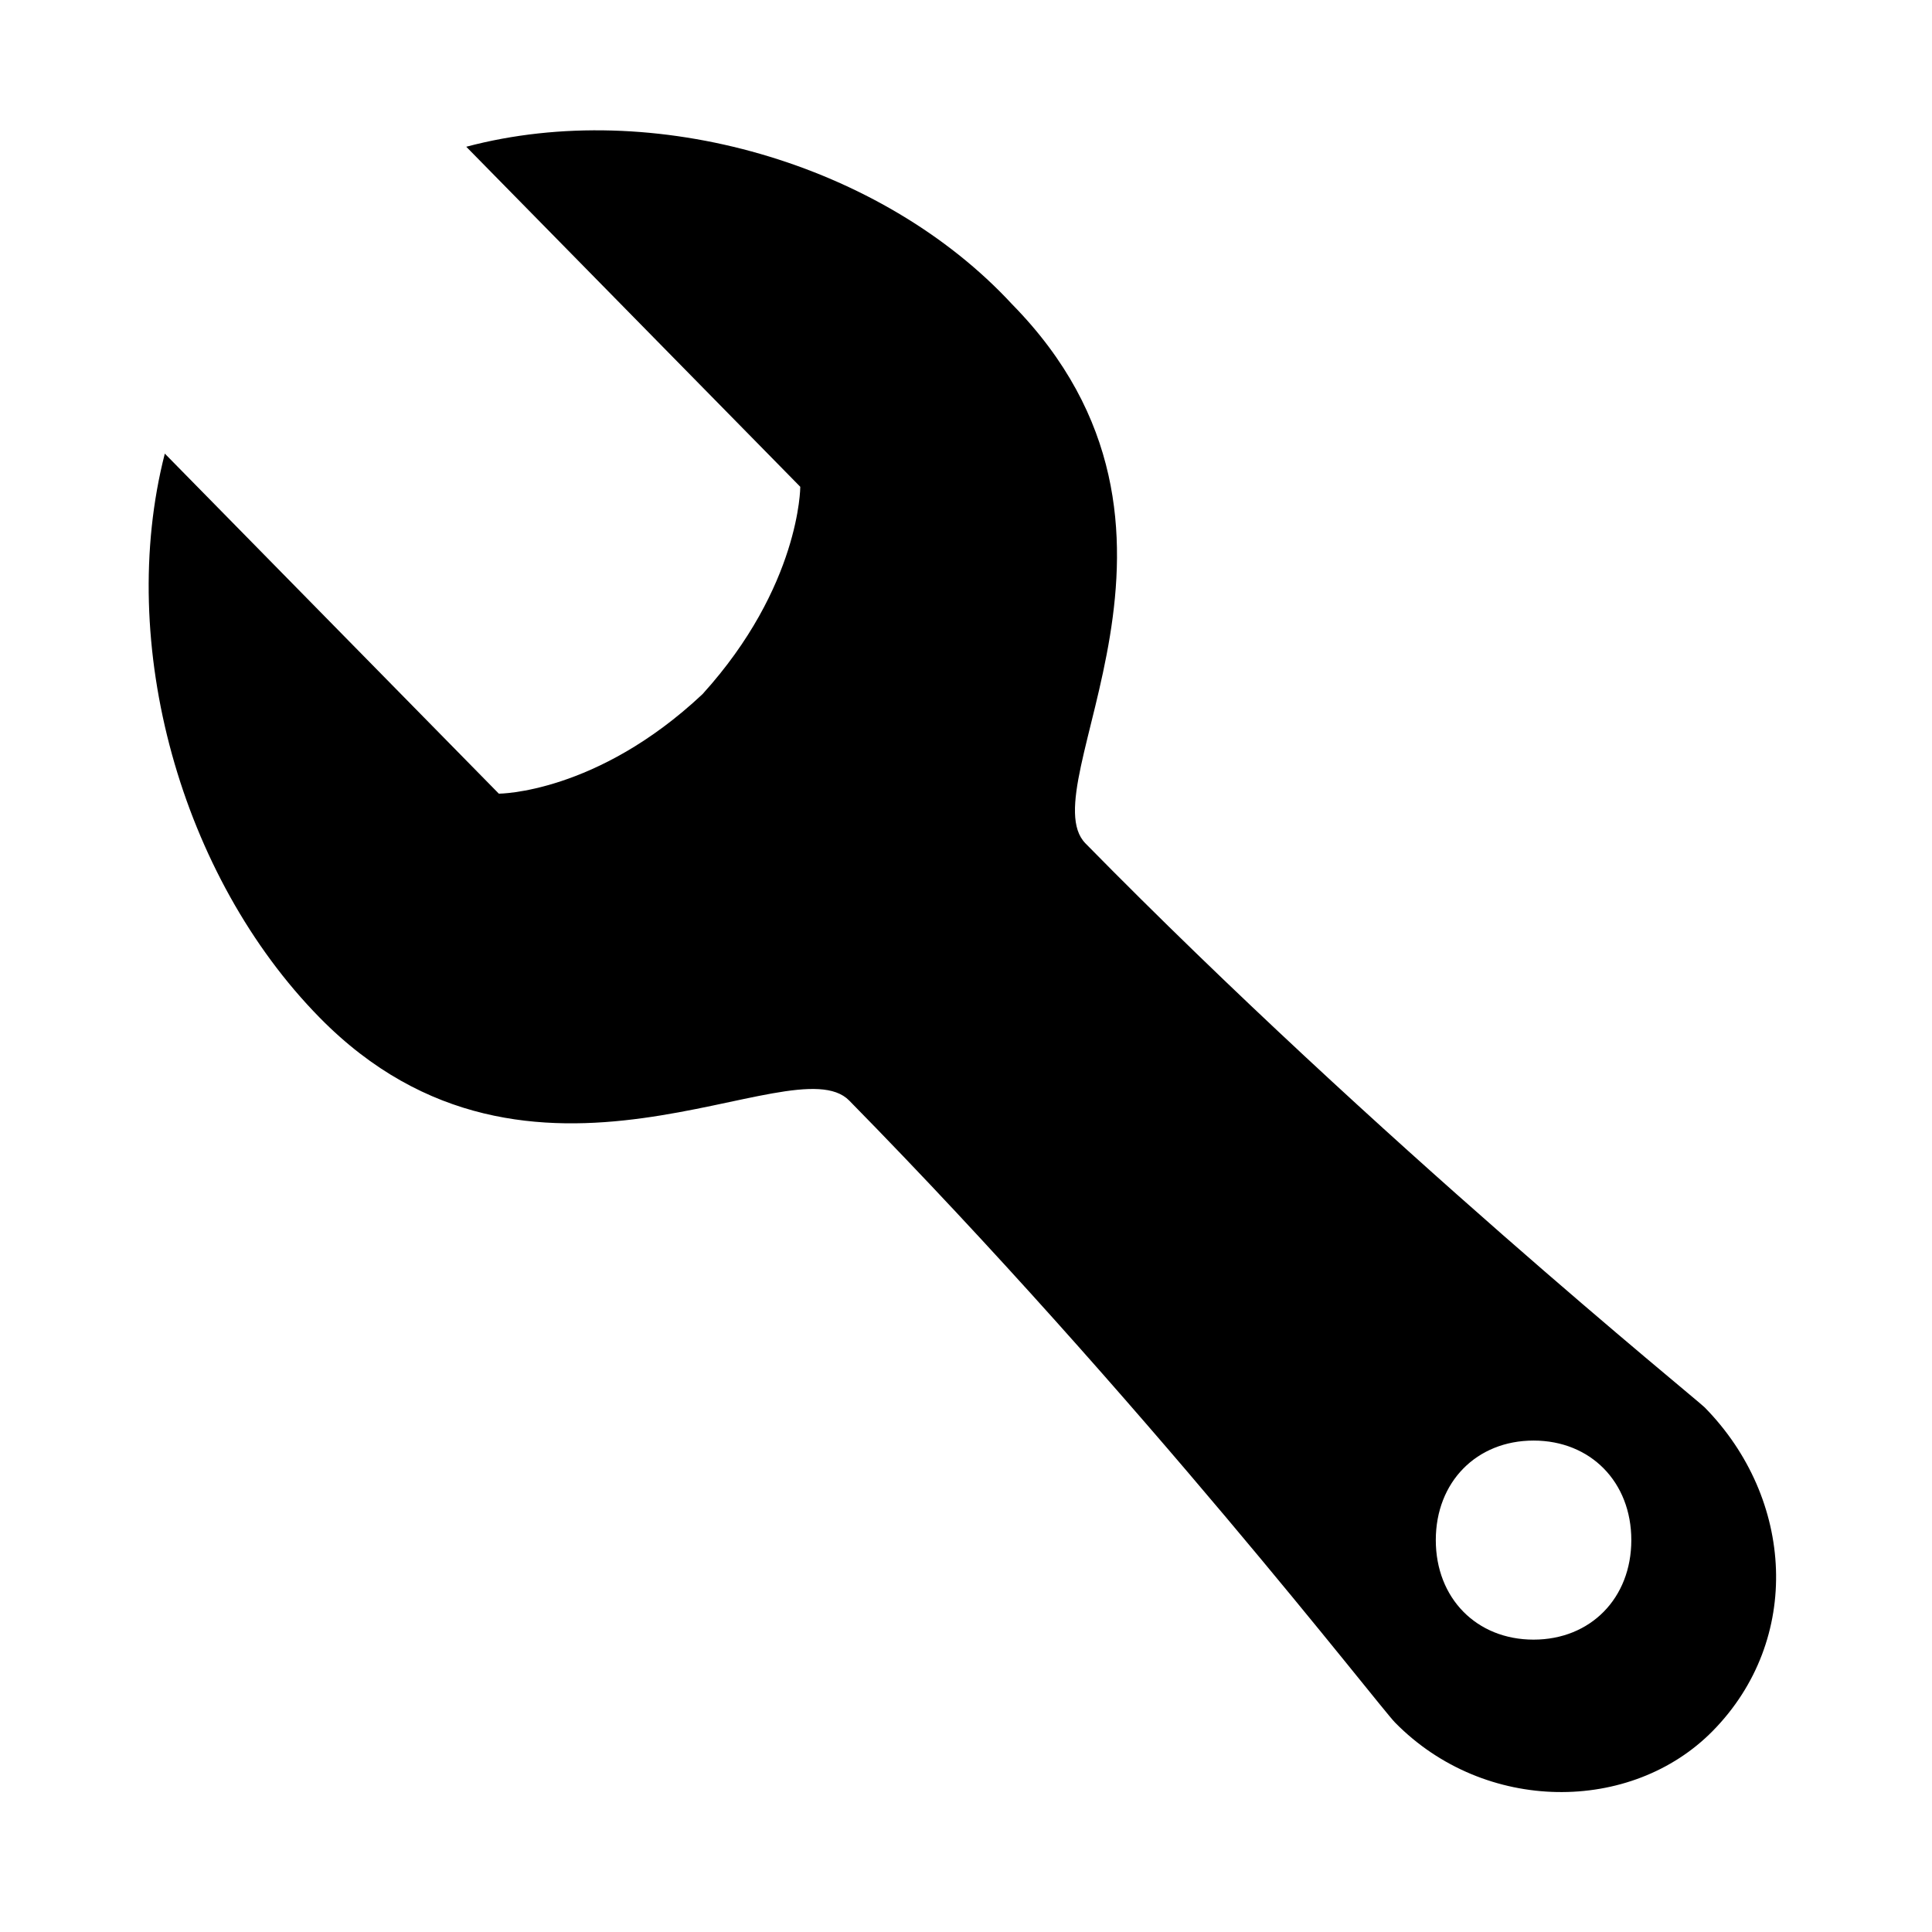 <svg xmlns="http://www.w3.org/2000/svg" width='100%' height='100%' viewBox='-5 -5 85 85' preserveAspectRatio='none'>
 <g  id="svg_4">
   <path id="svg_2" d="m15.513,1.456l14.696,14.961c0,0 0,4.379 -4.301,9.122c-4.66,4.379 -8.961,4.379 -8.961,4.379l-14.696,-14.961c-2.151,8.393 0.717,18.609 6.811,24.813c9.32,9.487 20.79,1.095 23.299,3.649c12.904,13.136 23.299,26.637 24.016,27.367c3.943,4.014 10.395,4.014 13.98,0.365c3.943,-4.014 3.584,-10.217 -0.358,-14.231c-0.358,-0.365 -14.338,-11.677 -27.242,-24.813c-2.509,-2.554 6.452,-13.866 -3.226,-23.718c-5.735,-6.203 -15.772,-9.122 -24.016,-6.933zm51.258,61.302c0,2.554 -1.792,4.379 -4.301,4.379s-4.301,-1.824 -4.301,-4.379s1.792,-4.379 4.301,-4.379s4.301,1.824 4.301,4.379z"/>
       </g>
  </svg>